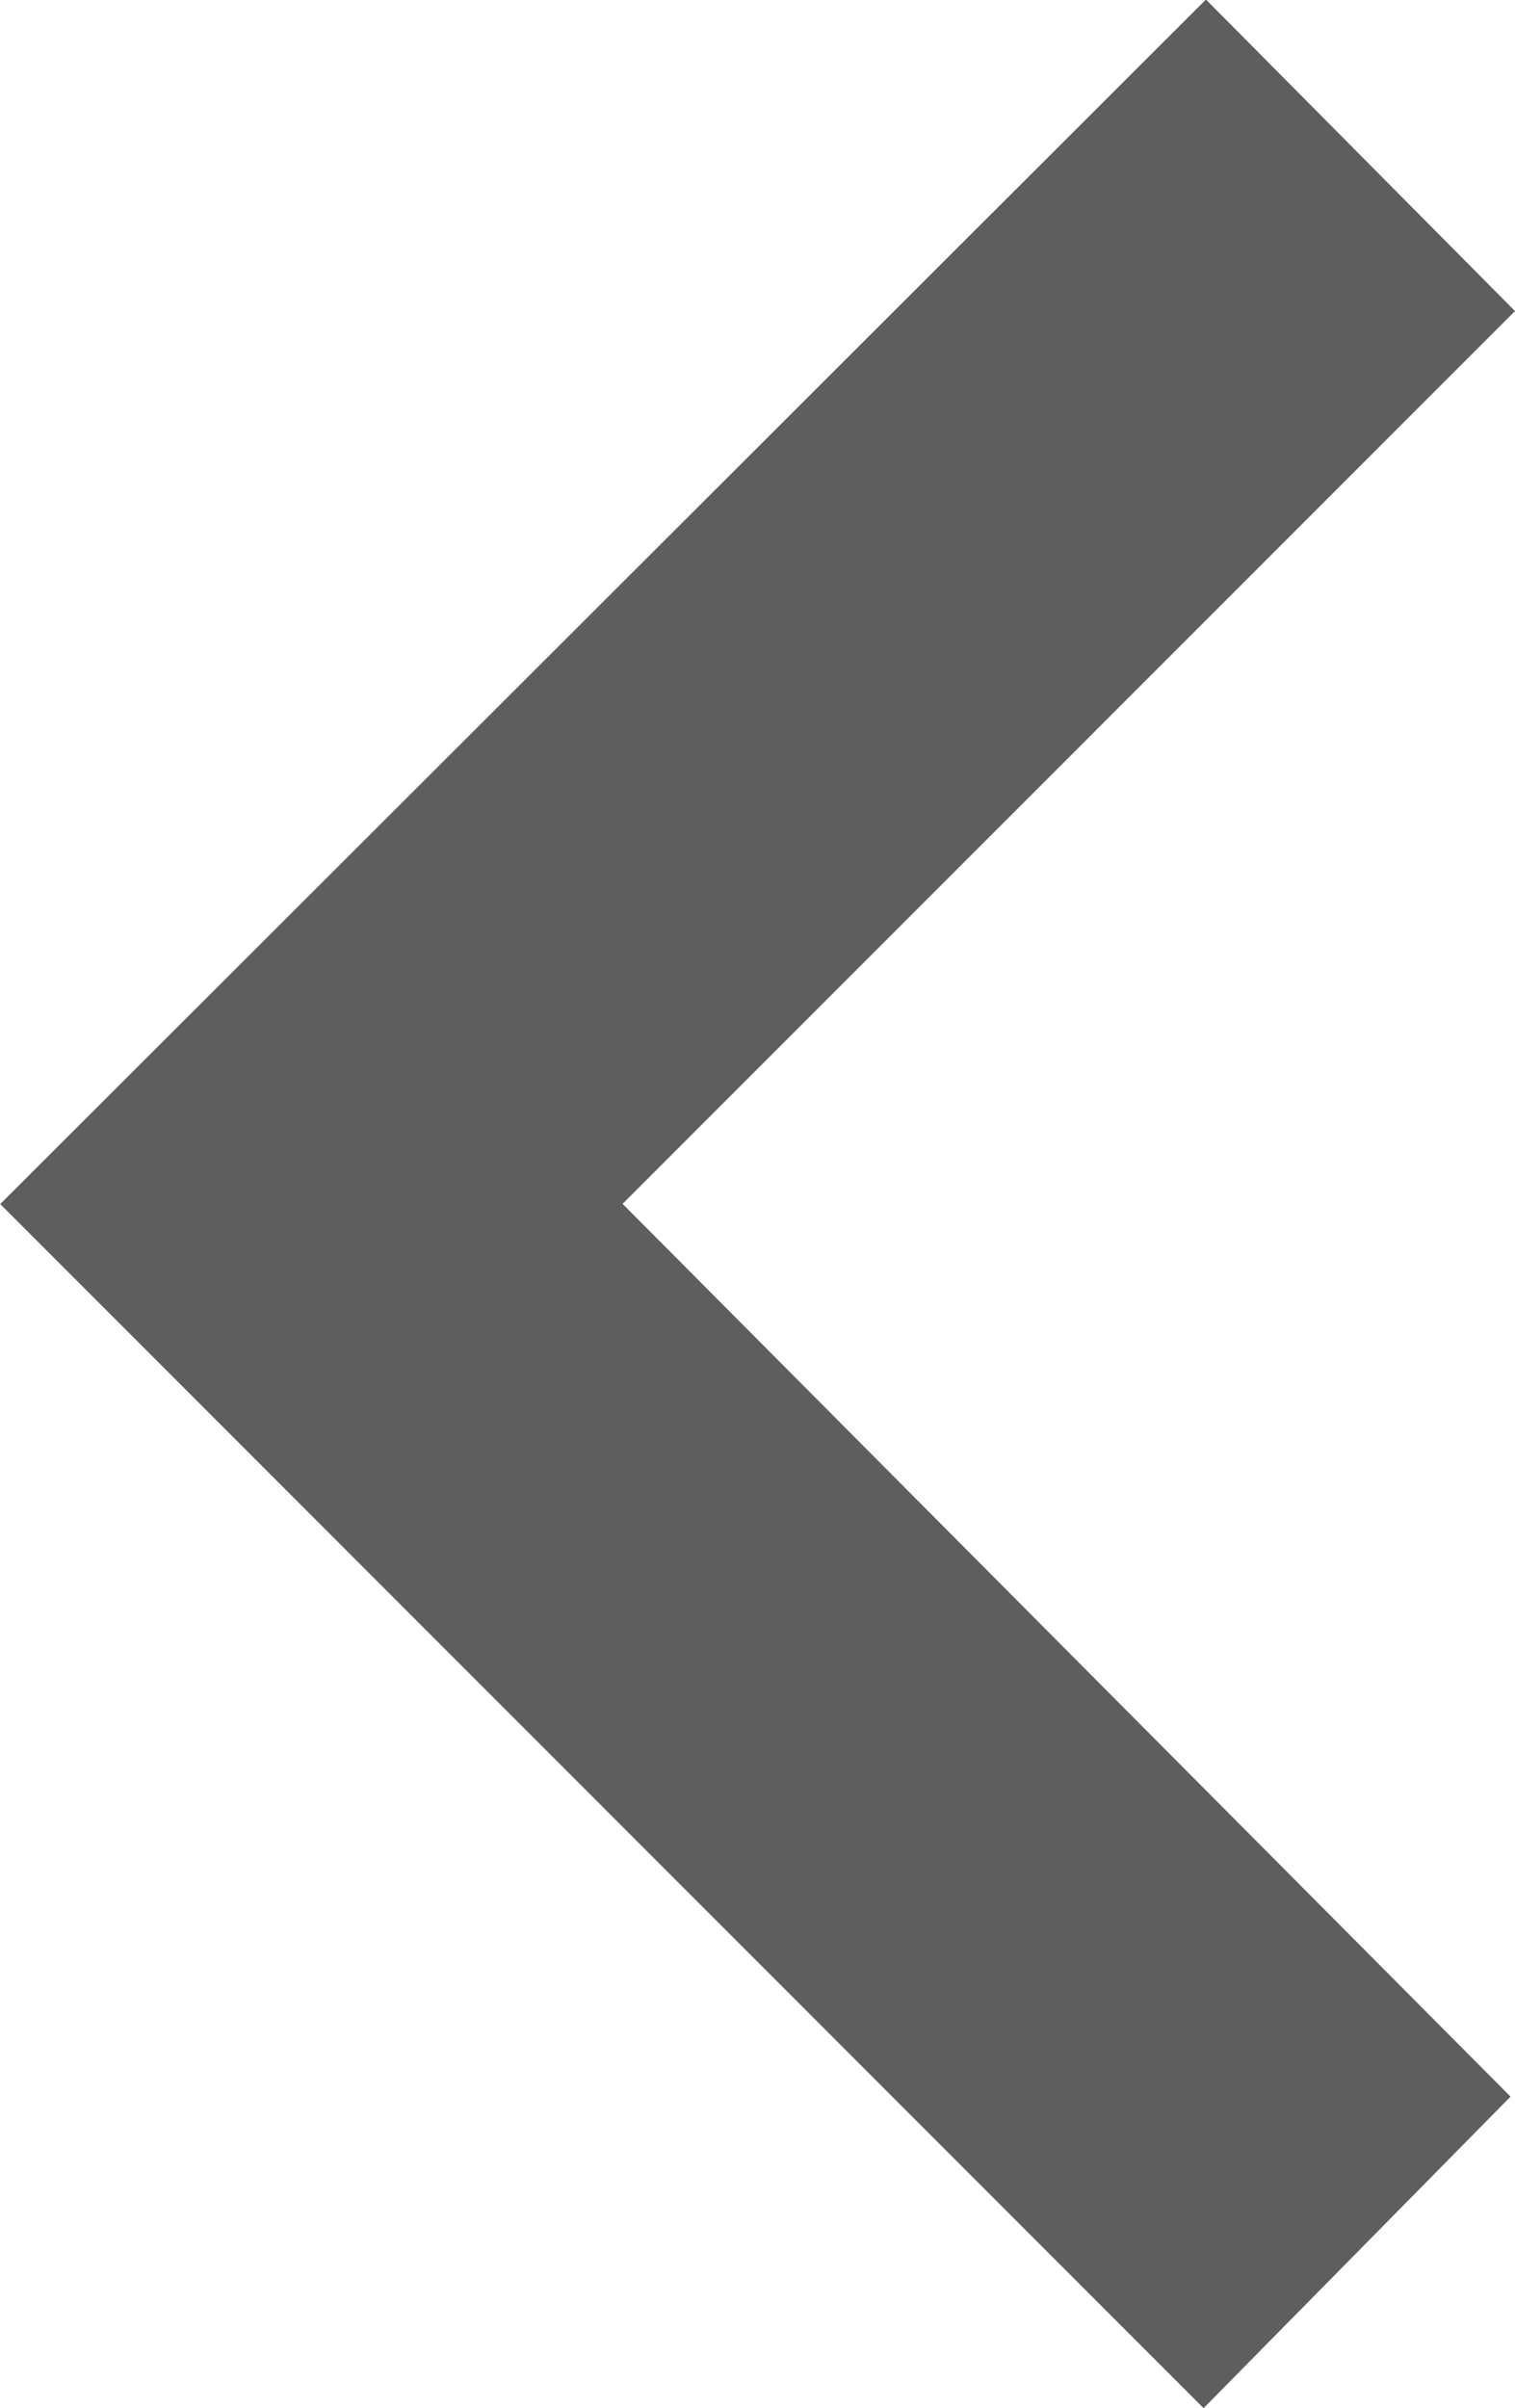 <svg xmlns="http://www.w3.org/2000/svg" width="6.451" height="10.25" viewBox="0 0 6.451 10.25">
  <path id="code" d="M19.54,9.635,14.416,4.51,13.109,5.836l3.781,3.8-3.8,3.8,1.316,1.326Z" transform="translate(19.541 14.76) rotate(180)" fill="#5E5E5E"/>
</svg>
